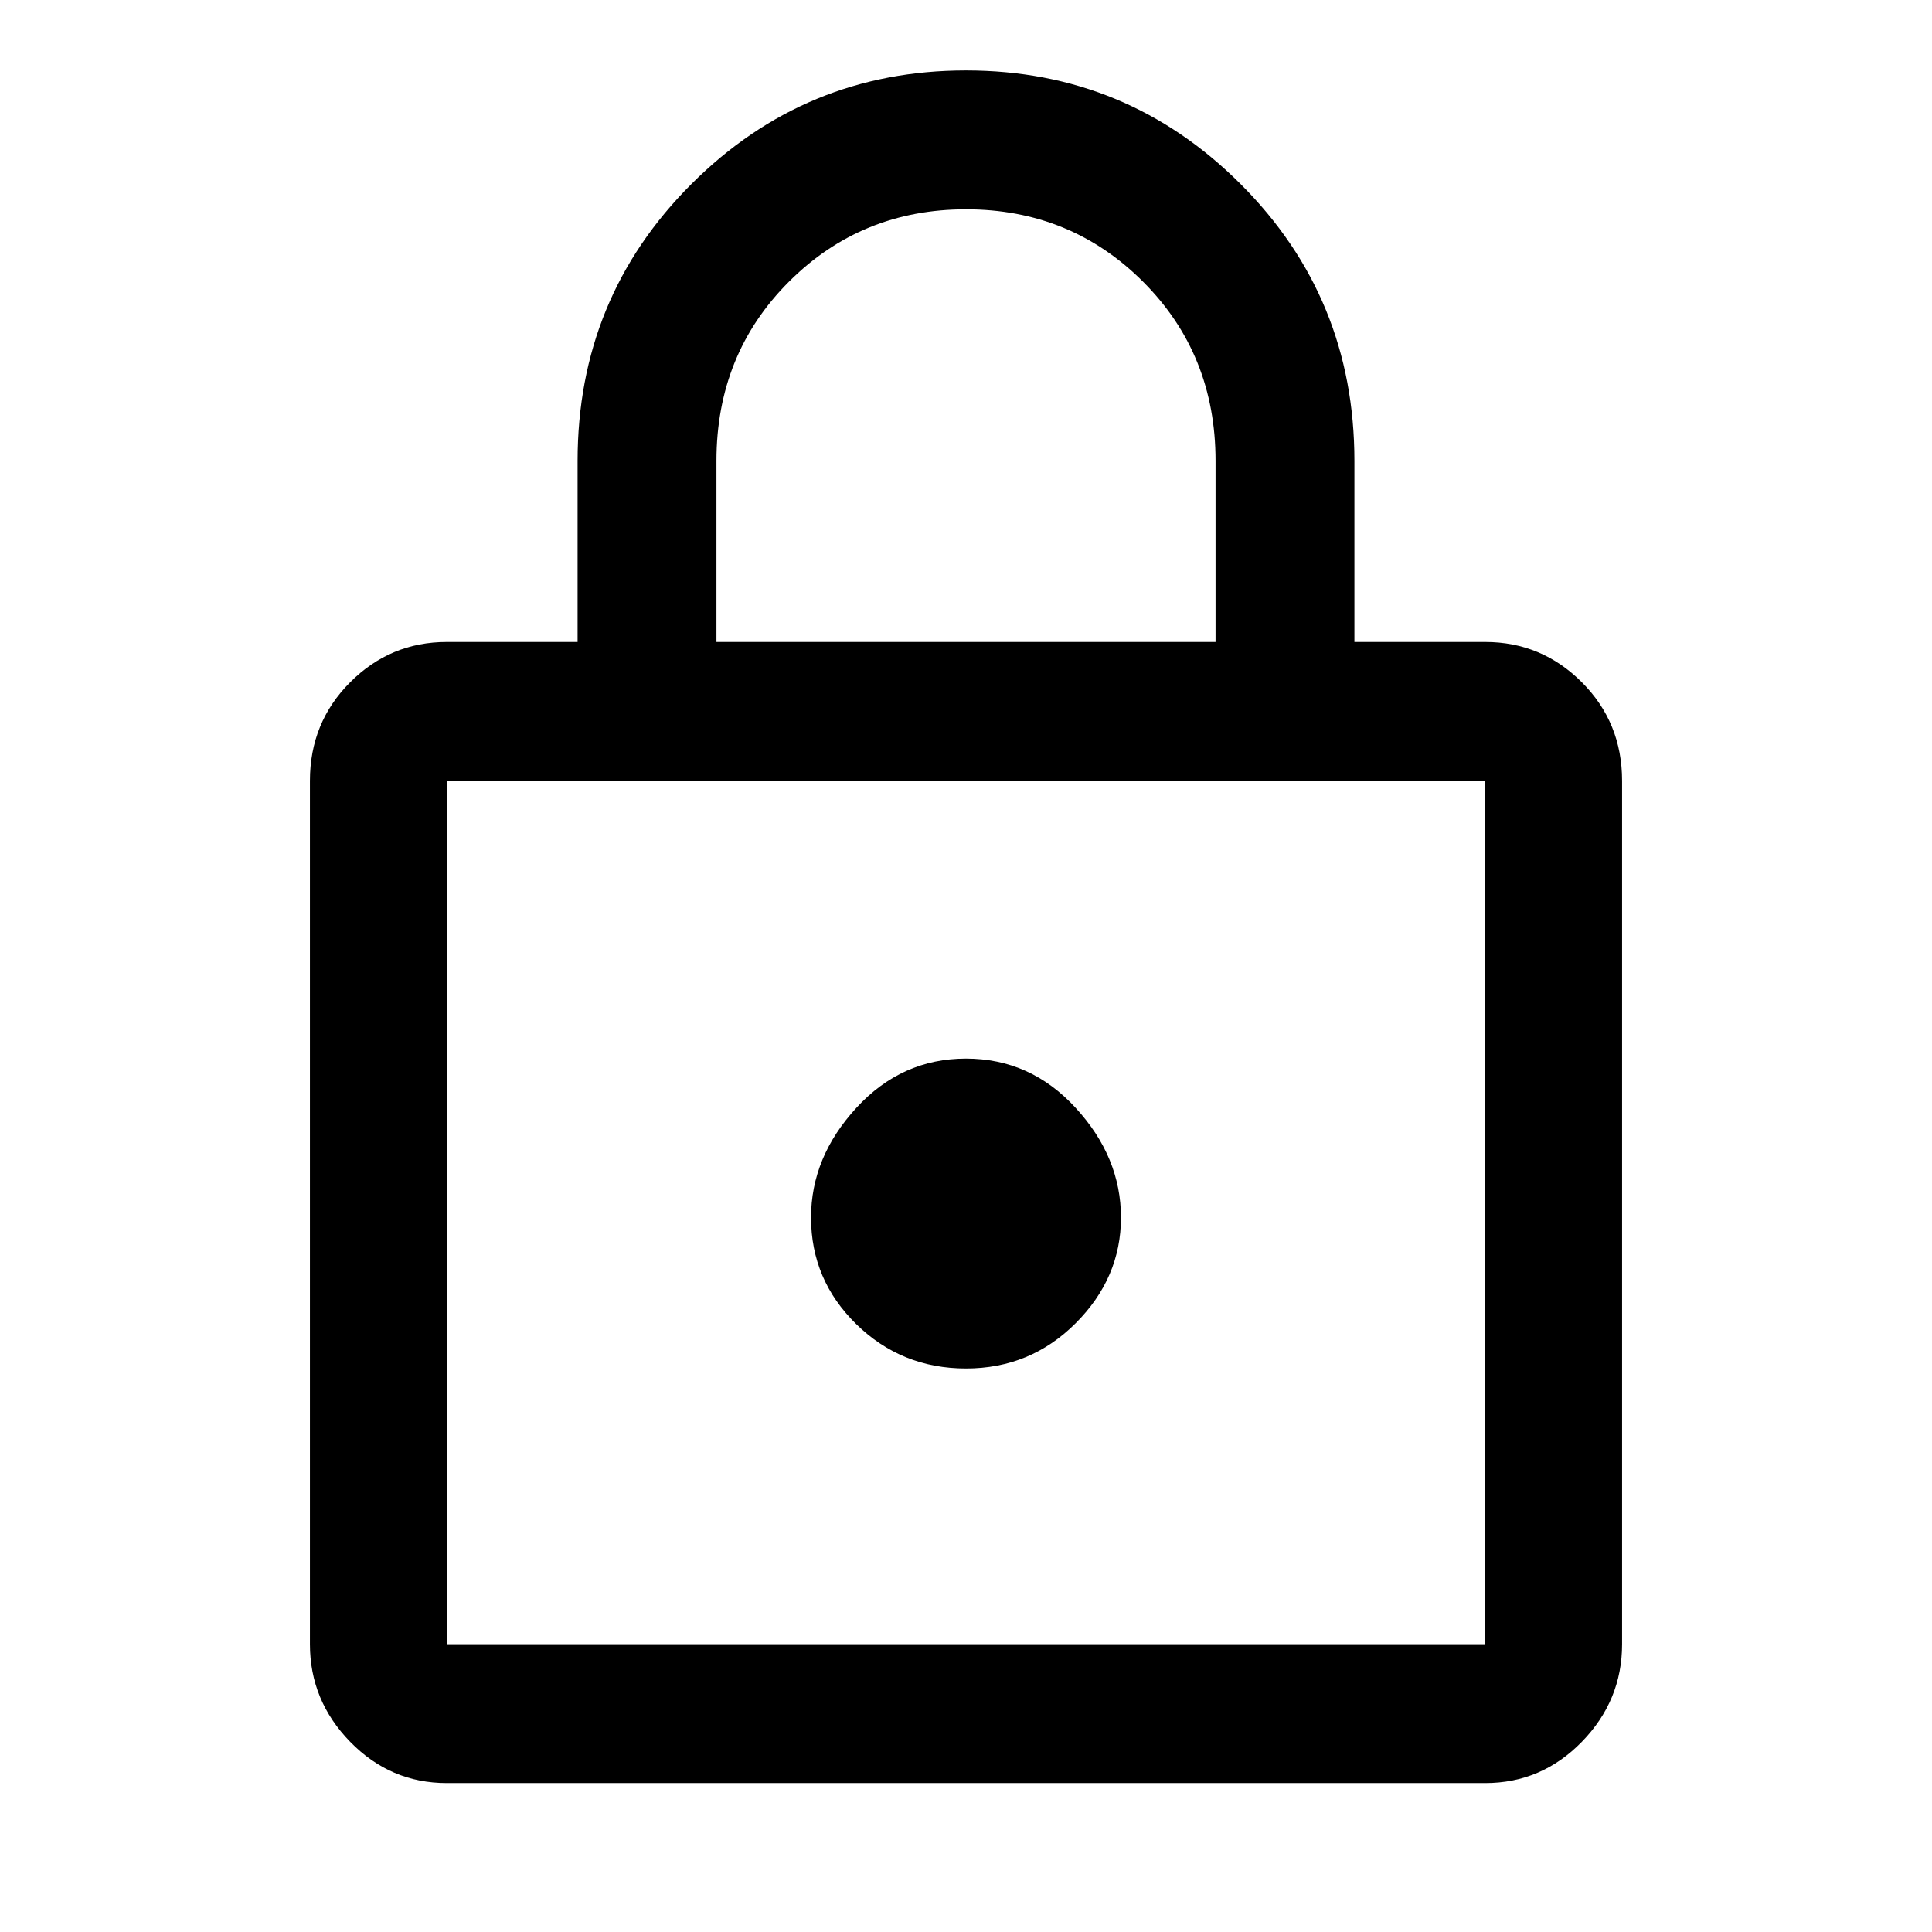 <svg xmlns="http://www.w3.org/2000/svg" width="48" height="48"><path d="M24 1.75q4 0 6.825 2.825t2.825 6.875v4.5h3.25q1.4 0 2.4 1t1 2.45v21.45q0 1.4-1 2.425T36.9 44.3H11.1q-1.4 0-2.4-1.025t-1-2.425V19.4q0-1.45 1-2.45 1-1 2.4-1h3.25v-4.5q0-4.05 2.825-6.875T24 1.75zm0 3.45q-2.6 0-4.4 1.8-1.8 1.8-1.8 4.45v4.5h12.4v-4.5q0-2.65-1.8-4.45-1.8-1.8-4.4-1.8zM11.1 40.85h25.8V19.4H11.1v21.45zM24 26.3q-1.6 0-2.725 1.225T20.15 30.25q0 1.55 1.125 2.65Q22.4 34 24 34t2.725-1.125q1.125-1.125 1.125-2.625t-1.125-2.725Q25.6 26.3 24 26.3zm-12.9-6.9v21.45V19.4z"/></svg>